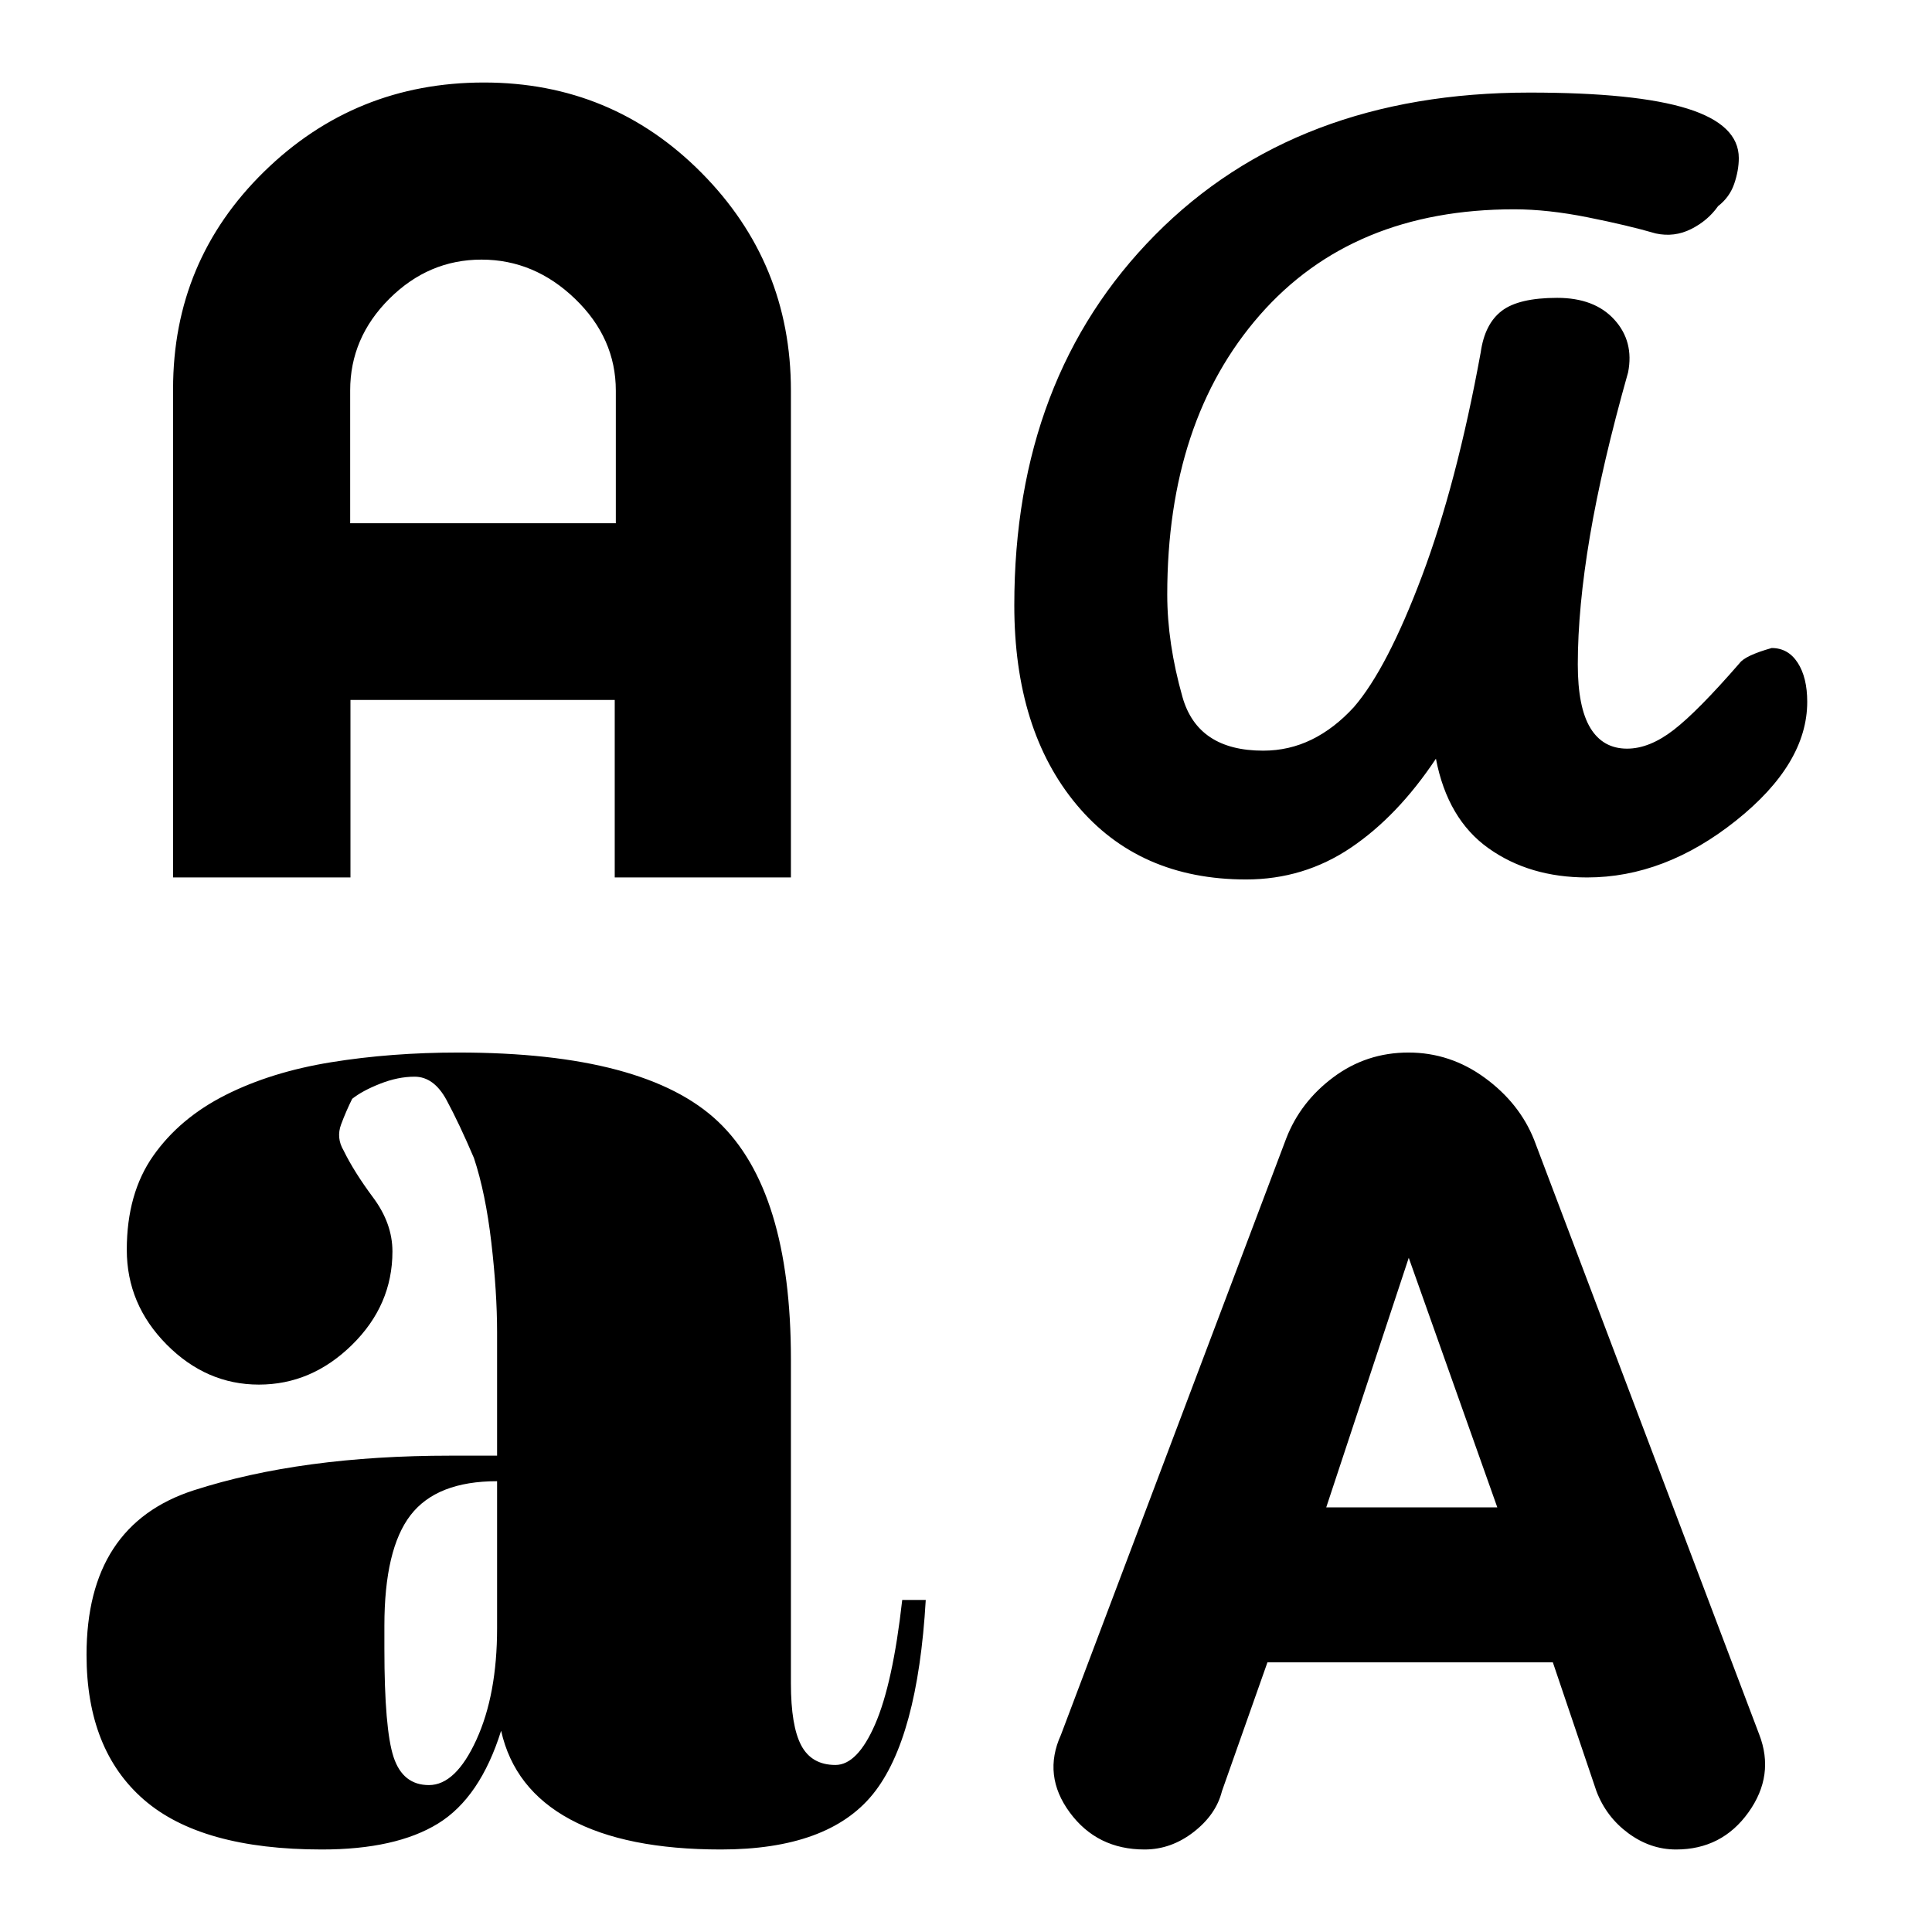 <svg xmlns="http://www.w3.org/2000/svg" height="48" viewBox="0 -960 960 960" width="48"><path d="M159.955-41q-59.96 0-88.458-24.75Q43-90.5 43-137.758q0-64.555 53.366-81.742 53.365-17.188 127.422-17.188H247V-298q0-20-2.857-44.583t-8.643-42.009q-7.328-17.168-13.603-28.788Q215.621-425 206-425q-8.25 0-17.125 3.5T175-414q-3 6-5.5 12.692t1.25 13.025q5.159 10.559 14.705 23.4Q195-352.042 195-338.155q0 26.705-20.103 46.43T128.647-272q-26.147 0-45.897-19.96T63-338.977Q63-367 76.158-385.704q13.159-18.705 35.886-30.178 22.727-11.473 52.486-16.295Q194.289-437 227.783-437q92.838 0 129.027 34.302Q393-368.396 393-284.62v161.025q0 21.253 5.156 30.924T415.132-83q10.894 0 19.705-20.216 8.81-20.216 13.471-61.784H460q-4 69-26.256 96.5T358.193-41Q311-41 283.25-56T249-100q-10.411 33.24-31.359 46.12Q196.693-41 159.955-41Zm408.785 0q-23.629 0-37.184-18.404Q518-77.808 527.162-97.928l111.92-296.289q7.029-18.261 23.48-30.522Q679.014-437 699.853-437q20.764 0 37.973 12.585 17.209 12.586 24.474 30.808L874.126-98.205q7.874 20.301-5.327 38.753T832.826-41q-12.764 0-23.726-8.083-10.962-8.084-15.838-20.884L771.596-134H629.789l-22.608 64.02q-2.921 11.659-14.094 20.32Q581.914-41 568.74-41ZM213.13-73q13.304 0 23.587-22.504Q247-118.007 247-150.932V-224q-30 0-43 16.873t-13 54.973v11.308q0 40.123 4.59 53.985Q200.18-73 213.13-73ZM659-211h85l-44-124-41 124Zm-39.853-312Q566-523 535-560.09q-31-37.09-31-99.177 0-113.281 69.972-184.007Q643.945-914 760-914q53 0 78.5 7.989 25.5 7.988 25.5 24.549 0 6.154-2.286 12.808-2.285 6.654-8 11.071-5.071 7.219-13.411 11.401-8.34 4.182-17.576 2.182-13.727-4-33.697-8-19.97-4-36.612-4Q672-856 626-803.459q-46 52.54-46 138.941 0 24.062 7.545 50.79Q595.091-587 627.667-587q12.833 0 24.083-5.5 11.25-5.5 21.01-16.167 16.507-19.11 33.789-65.033 17.282-45.922 29.206-111.203 1.987-14.145 10.444-20.621Q754.655-812 773.763-812q18.551 0 28.394 10.818T809-775q-13 46-19 81.533t-6 63.608q0 21.351 6.25 31.605Q796.5-588 808.488-588q11.106 0 23.117-9.282 12.01-9.283 32.771-33.185 2.769-3.8 15.95-7.533 8.218 0 12.946 7.323Q898-623.353 898-611.279q0 30.829-35.412 59.054T788.64-524q-28.627 0-49-14.5T713.5-583q-19.006 28.564-42.353 44.282Q647.8-523 619.147-523ZM86-524v-242.777q0-63.666 45.239-107.944Q176.478-919 240.475-919q63.582 0 108.054 44.823Q393-829.353 393-765.944V-524h-87.543v-88.194H174.143V-524H86Zm88-176h132v-65.882Q306-792 285.765-811.5q-20.236-19.5-46.5-19.5Q213-831 193.5-811.583 174-792.167 174-766v66Z"/></svg>
